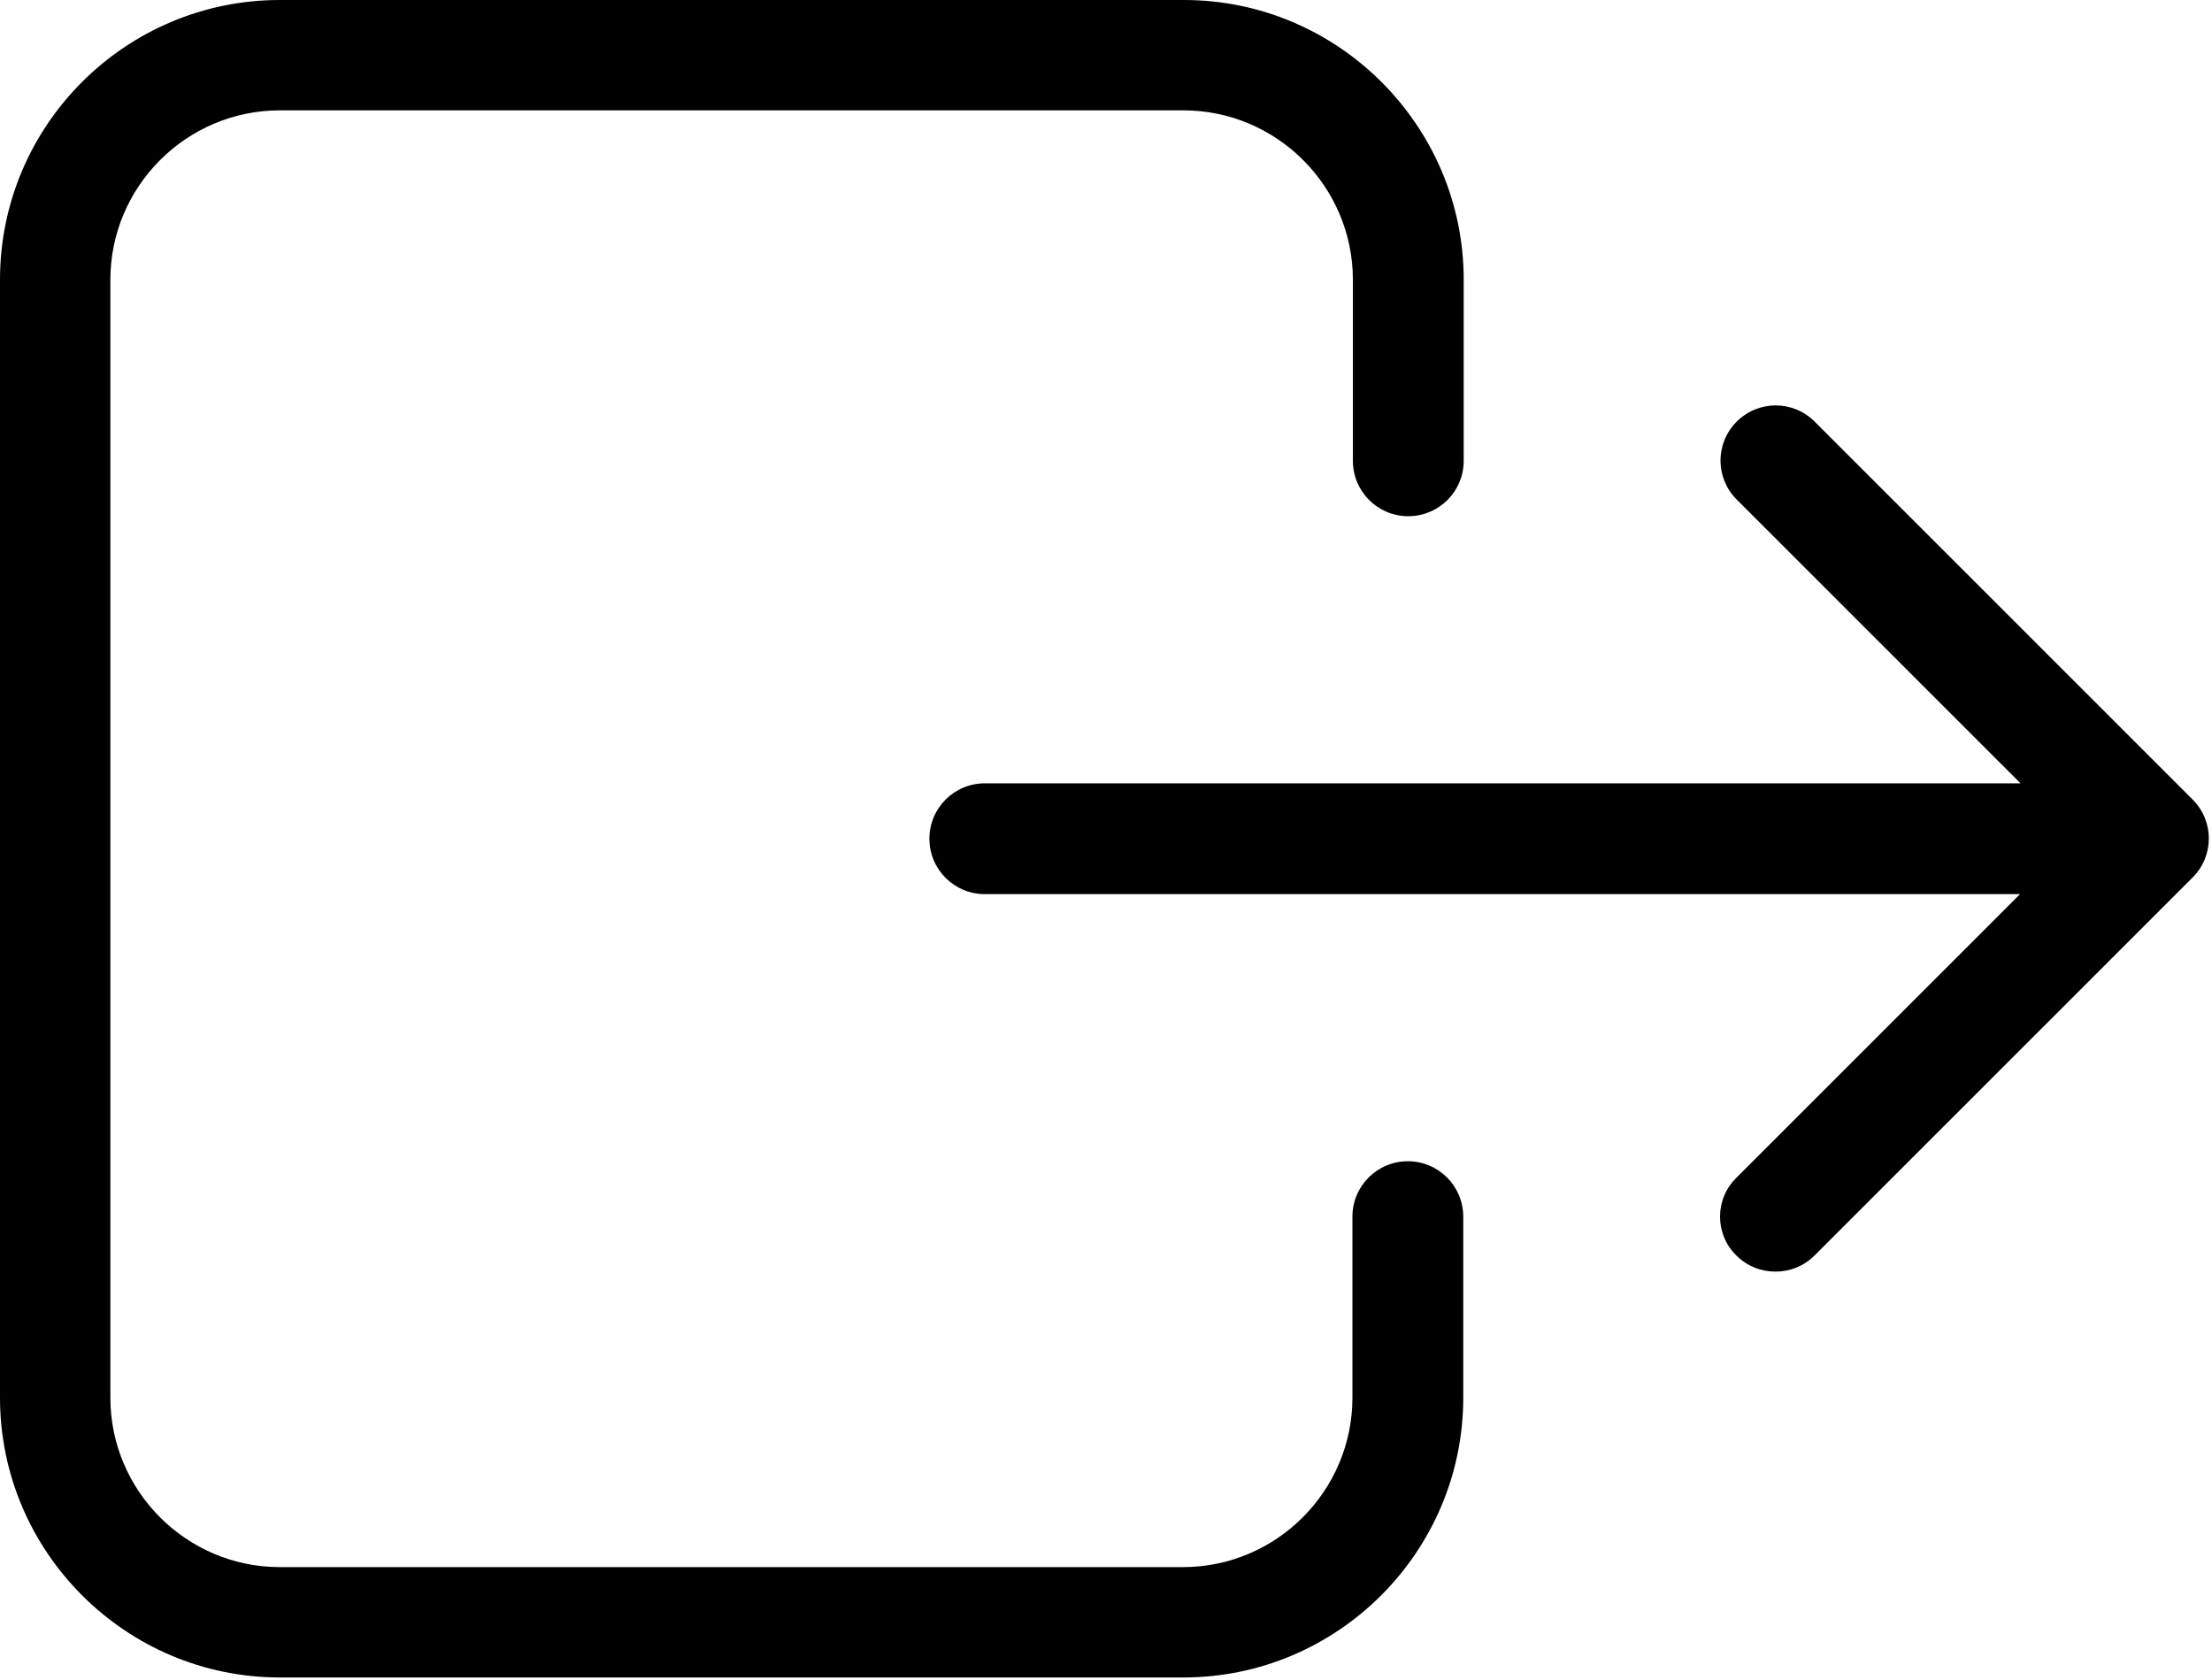 <?xml version="1.0" encoding="UTF-8" standalone="no"?>
<!DOCTYPE svg PUBLIC "-//W3C//DTD SVG 1.1//EN" "http://www.w3.org/Graphics/SVG/1.1/DTD/svg11.dtd">
<svg width="100%" height="100%" viewBox="0 0 491 373" version="1.1" xmlns="http://www.w3.org/2000/svg" xmlns:xlink="http://www.w3.org/1999/xlink" xml:space="preserve" style="fill-rule:evenodd;clip-rule:evenodd;stroke-linejoin:round;stroke-miterlimit:2;">
    <g transform="matrix(1,0,0,1,0,-58.95)">
        <g>
            <path d="M0,121.05L0,369.25C0,403.45 27.9,431.35 62.1,431.35L262.7,431.35C296.9,431.35 324.8,403.45 324.8,369.25L324.8,329.05C324.8,322.25 319.3,316.75 312.5,316.75C305.7,316.75 300.2,322.25 300.2,329.05L300.2,369.25C300.2,389.95 283.3,406.85 262.6,406.85L62.1,406.85C41.4,406.85 24.5,389.95 24.5,369.25L24.5,121.05C24.5,100.35 41.4,83.45 62.1,83.45L262.7,83.45C283.4,83.45 300.3,100.35 300.3,121.05L300.3,161.25C300.3,168.05 305.8,173.55 312.6,173.55C319.4,173.55 324.9,168.05 324.9,161.25L324.9,121.05C324.9,86.85 297,58.95 262.8,58.95L62.1,58.95C27.9,58.95 0,86.75 0,121.05Z" style="fill-rule:nonzero;"/>
            <path d="M385.4,337.65C387.8,340.05 390.9,341.25 394.1,341.25C397.3,341.25 400.4,340.05 402.8,337.65L486.7,253.75C491.5,248.95 491.5,241.25 486.7,236.45L402.8,152.55C398,147.75 390.3,147.75 385.5,152.55C380.7,157.35 380.7,165.05 385.5,169.85L448.5,232.85L218.6,232.85C211.8,232.85 206.3,238.35 206.3,245.15C206.3,251.95 211.8,257.45 218.6,257.45L448.4,257.45L385.4,320.45C380.6,325.15 380.6,332.95 385.4,337.65Z" style="fill-rule:nonzero;"/>
        </g>
    </g>
</svg>
